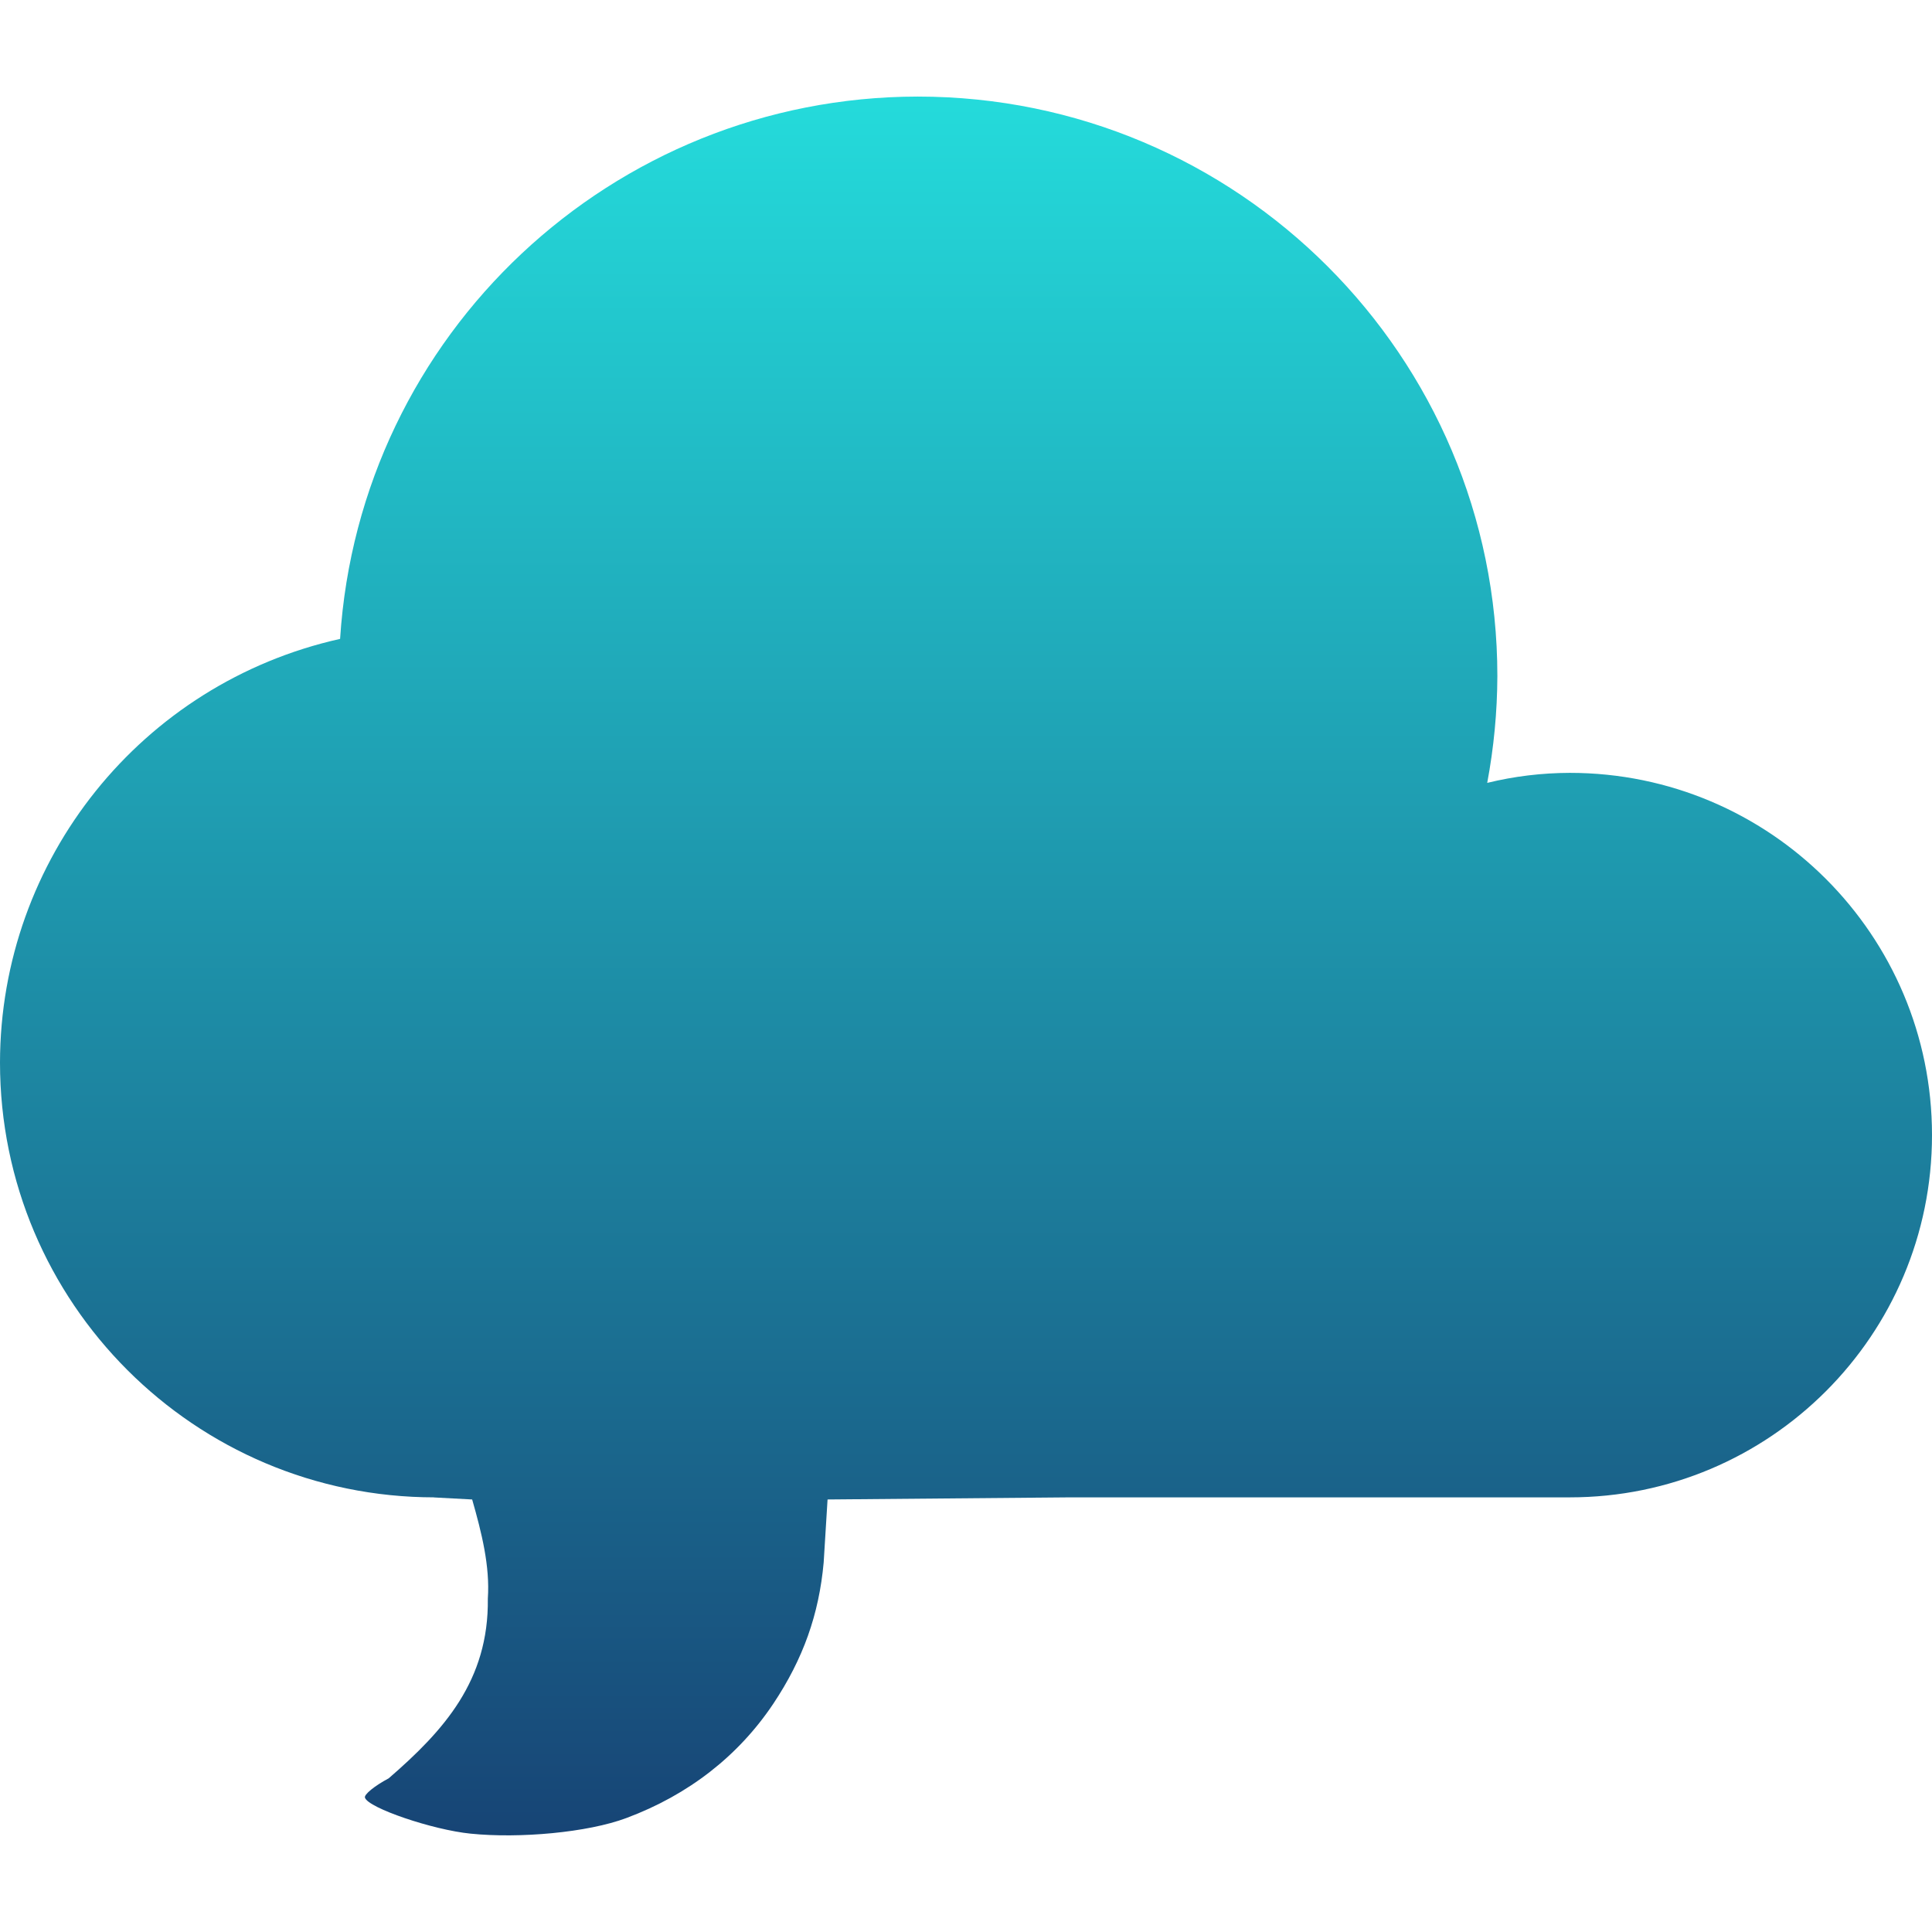 <svg xmlns="http://www.w3.org/2000/svg" xmlns:xlink="http://www.w3.org/1999/xlink" width="64" height="64" viewBox="0 0 64 64" version="1.1"><defs><linearGradient id="linear0" x1="0%" x2="0%" y1="0%" y2="100%"><stop offset="0%" style="stop-color:#24dbdb; stop-opacity:1"/><stop offset="100%" style="stop-color:#174475; stop-opacity:1"/></linearGradient></defs><g id="surface1"><path style=" stroke:none;fill-rule:nonzero;fill:url(#linear0);" d="M 30.398 3.199 C 20.285 3.211 11.91 11.07 11.266 21.164 C 4.688 22.633 0.008 28.465 0 35.199 C 0 43.152 6.449 49.602 14.398 49.602 L 14.332 49.602 L 15.641 49.672 C 15.953 50.766 16.234 51.875 16.16 52.957 C 16.195 55.672 14.703 57.328 12.875 58.91 C 12.406 59.16 12.051 59.449 12.09 59.551 C 12.199 59.891 14.332 60.617 15.59 60.742 C 17.207 60.906 19.465 60.707 20.754 60.223 C 22.805 59.457 24.457 58.172 25.617 56.438 C 26.609 54.949 27.129 53.477 27.285 51.762 L 27.414 49.672 L 35.453 49.602 L 52 49.602 C 58.629 49.602 64 44.227 64 37.602 C 64 30.973 58.629 25.602 52 25.602 C 51.074 25.605 50.16 25.715 49.266 25.934 C 49.484 24.77 49.598 23.586 49.602 22.398 C 49.602 11.797 41.004 3.199 30.398 3.199 Z M 30.398 3.199 "/></g></svg>

